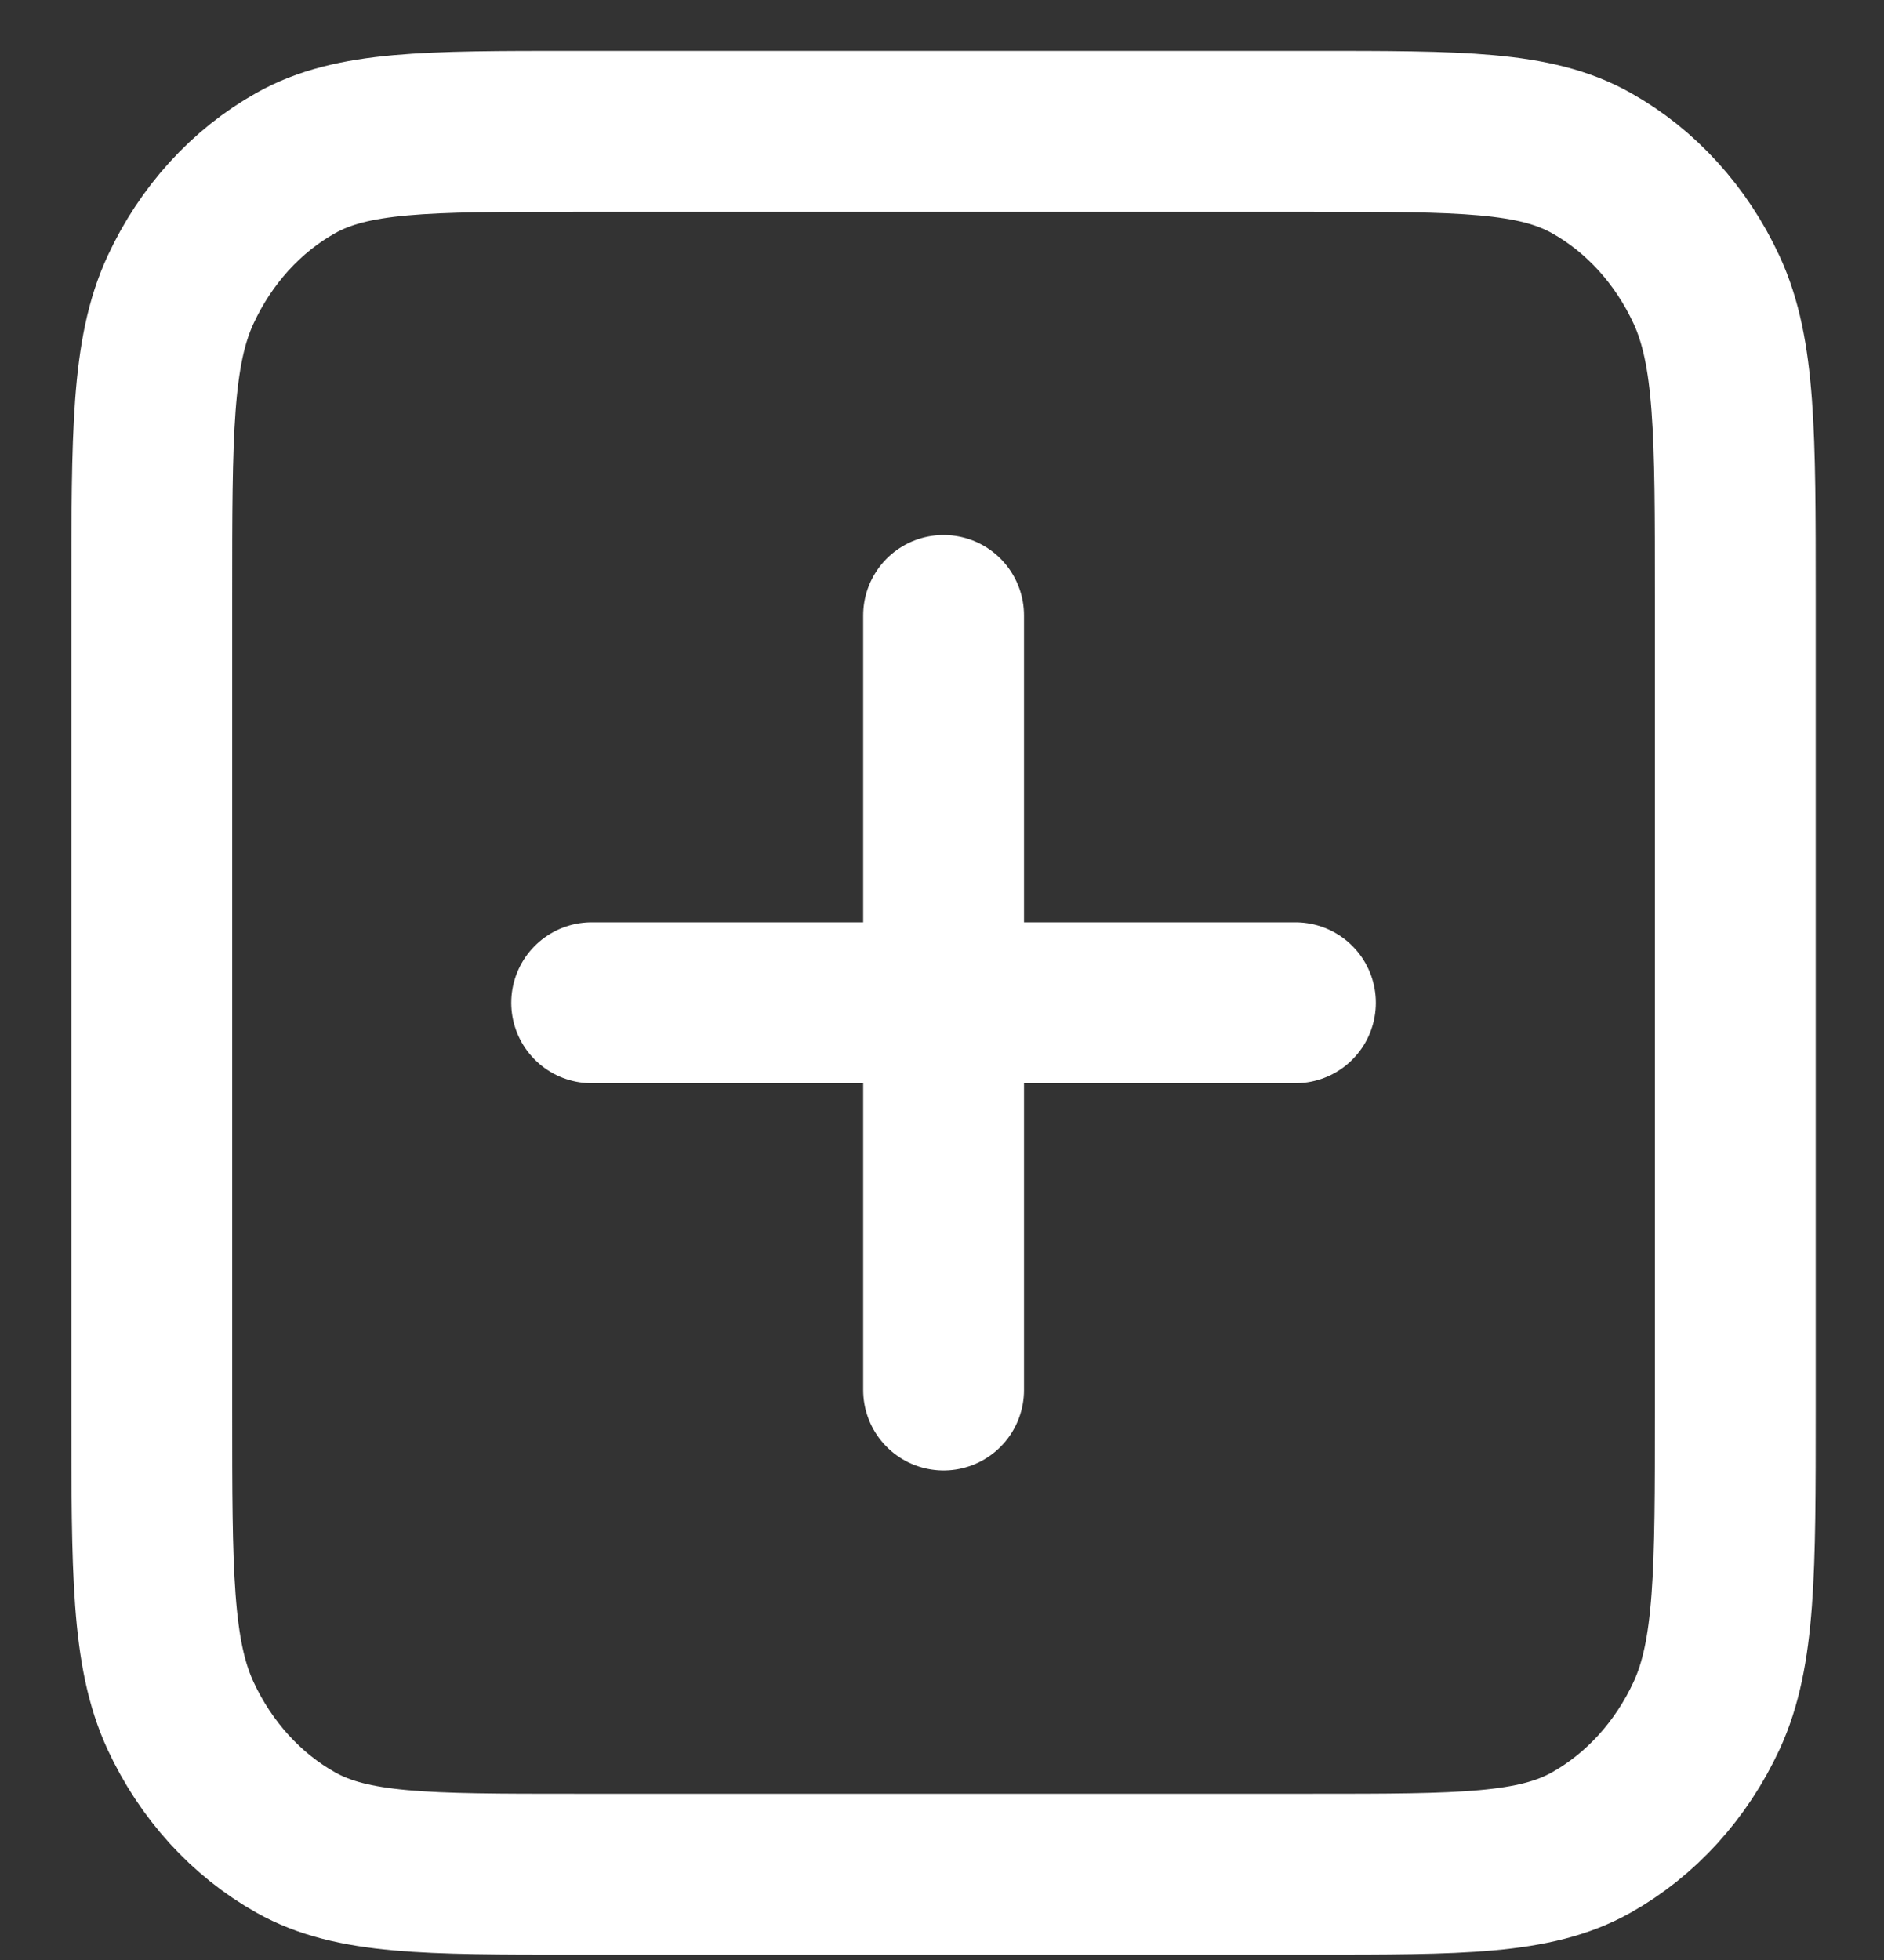 <svg width="25" height="26" viewBox="0 0 25 26" fill="none" xmlns="http://www.w3.org/2000/svg">
<rect x="0" y="0" width="25" height="26" fill="#333333" stroke="none"/>
<path d="M12.521 8.164V18.439M7.851 13.302H17.19M7.617 24.862H17.424C19.385 24.862 20.366 24.862 21.115 24.442C21.774 24.072 22.31 23.483 22.646 22.758C23.027 21.933 23.027 20.854 23.027 18.696V7.907C23.027 5.749 23.027 4.67 22.646 3.846C22.31 3.12 21.774 2.531 21.115 2.162C20.366 1.742 19.385 1.742 17.424 1.742H7.617C5.656 1.742 4.675 1.742 3.926 2.162C3.267 2.531 2.731 3.12 2.395 3.846C2.014 4.67 2.014 5.749 2.014 7.907V18.696C2.014 20.854 2.014 21.933 2.395 22.758C2.731 23.483 3.267 24.072 3.926 24.442C4.675 24.862 5.656 24.862 7.617 24.862Z" stroke="white" stroke-width="2.134" stroke-linecap="round" stroke-linejoin="round"/>
</svg>
